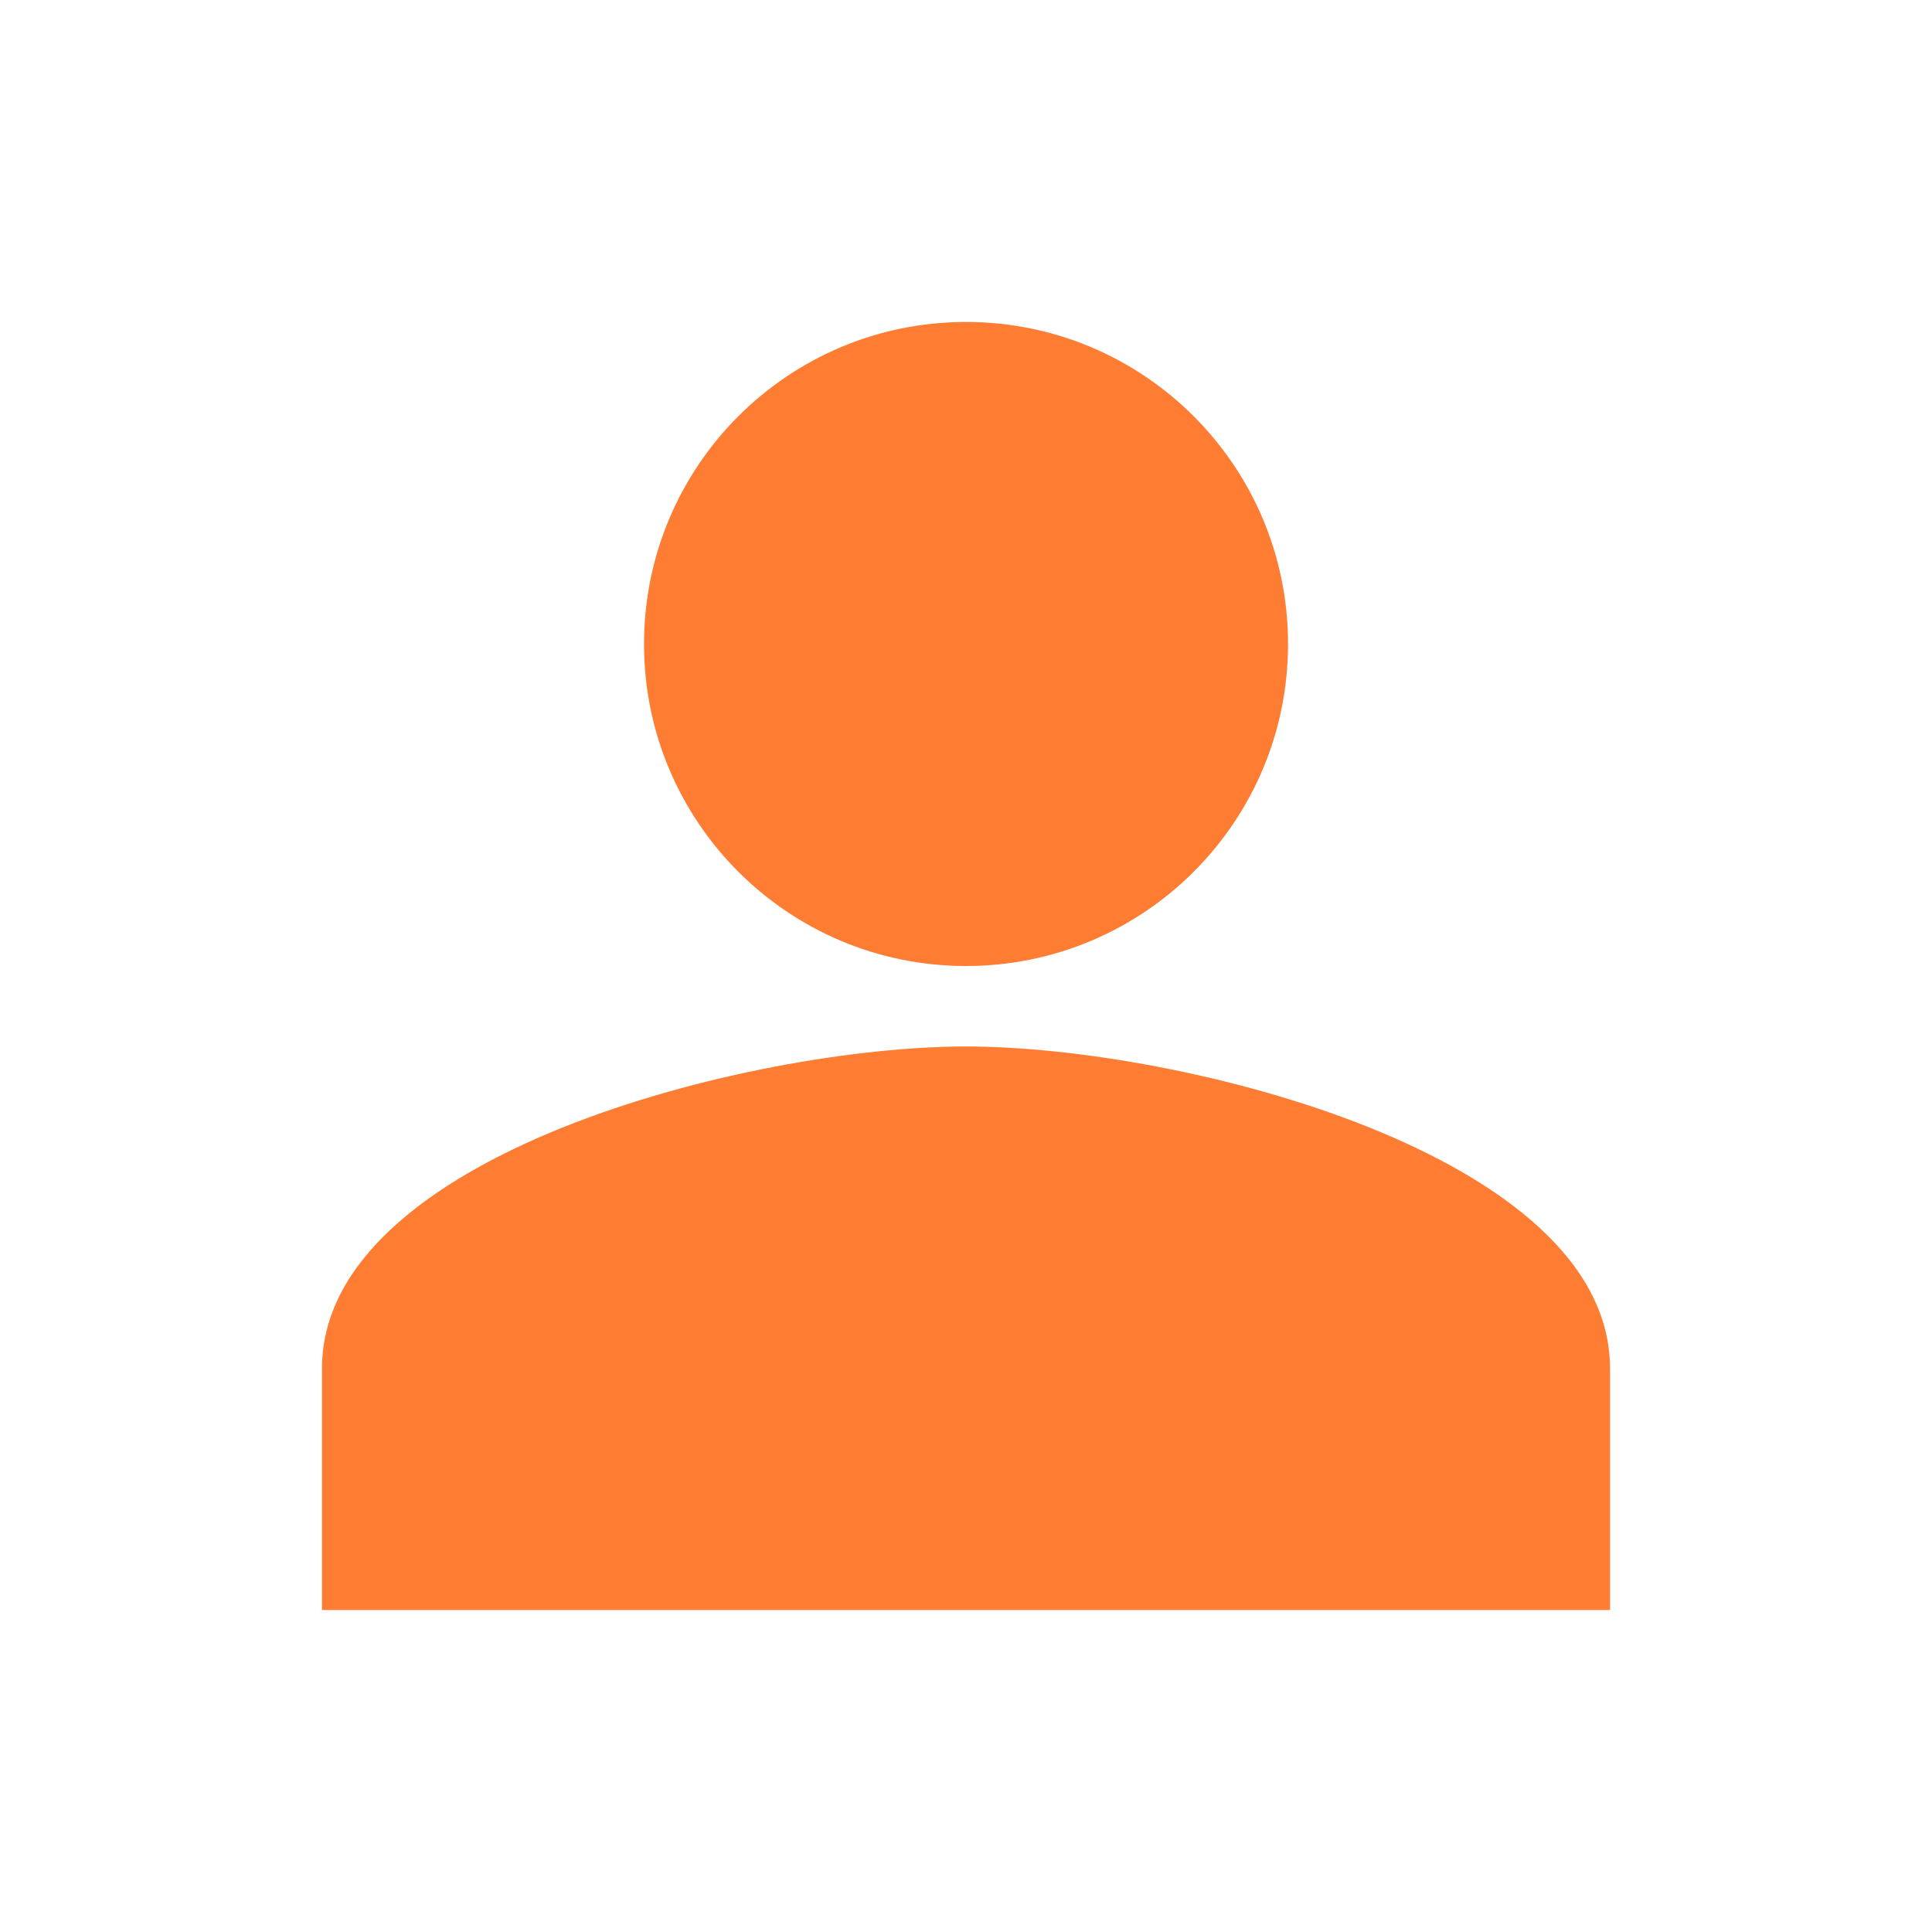 <svg width="32" height="32" viewBox="0 0 32 32" fill="none" xmlns="http://www.w3.org/2000/svg">
<rect x="0" y="0" width="32" height="32" fill="#333333" stroke="none"/>
<g clip-path="url(#clip0_1638_24832)">
<rect width="32" height="32" fill="white"/>
<g clip-path="url(#clip1_1638_24832)">
<path d="M10.667 10.667C10.667 7.72 13.053 5.333 16 5.333C18.947 5.333 21.334 7.72 21.334 10.667C21.334 13.613 18.947 16 16 16C13.053 16 10.667 13.613 10.667 10.667Z" fill="#FF7C33"/>
<path d="M5.333 22.667C5.333 19.12 12.44 17.333 16 17.333C19.56 17.333 26.667 19.12 26.667 22.667V26.667H5.333V22.667Z" fill="#FF7C33"/>
</g>
</g>
<defs>
<clipPath id="clip0_1638_24832">
<rect width="32" height="32" fill="white"/>
</clipPath>
<clipPath id="clip1_1638_24832">
<rect width="32" height="32" fill="white"/>
</clipPath>
</defs>
</svg>
